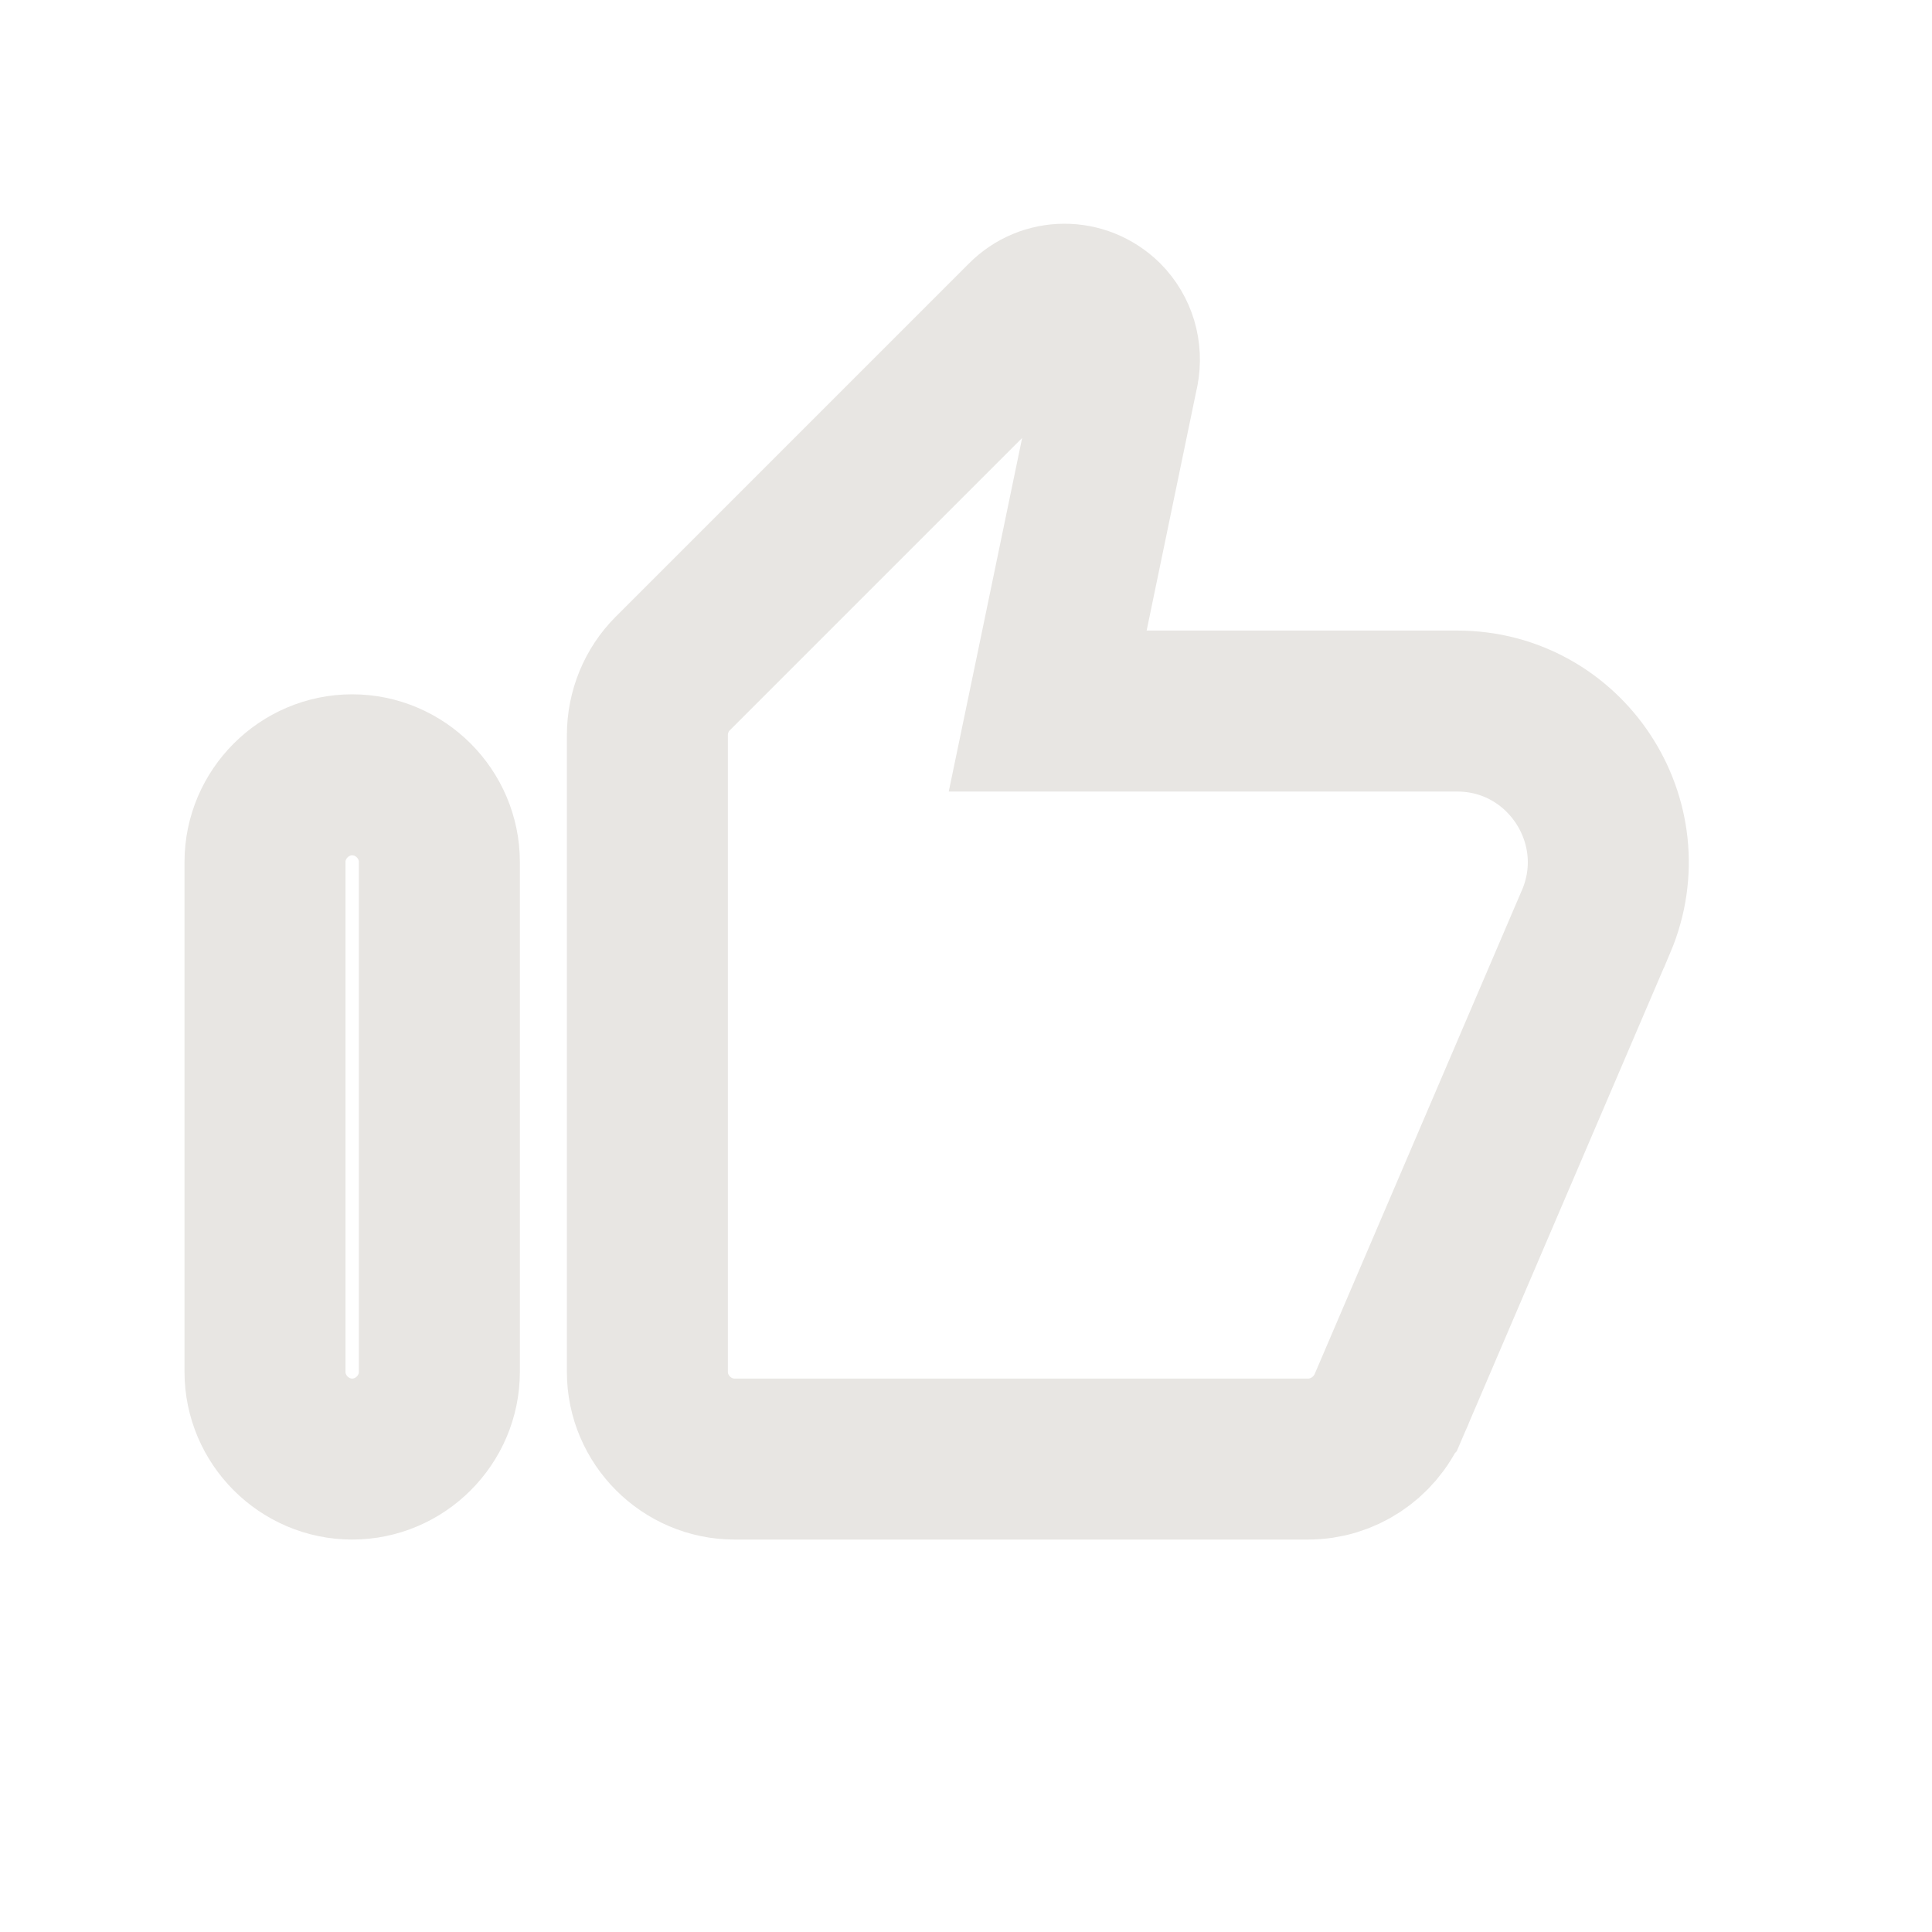 <svg viewBox="0 0 24 24" fill="none" stroke="#e8e6e3" stroke-width="2"
  xmlns="http://www.w3.org/2000/svg">
  <path d="M12.74 3.984L12.74 3.984L12.743 3.981C13.005 3.715 13.431 3.71 13.705 3.978C13.868 4.142 13.938 4.374 13.892 4.608C13.892 4.608 13.892 4.609 13.891 4.609L13.14 8.232L13.015 8.833H13.63H18.102C19.444 8.833 20.353 10.207 19.828 11.446C19.827 11.447 19.827 11.447 19.827 11.447L17.249 17.466C17.248 17.467 17.248 17.468 17.248 17.468C17.073 17.867 16.68 18.125 16.25 18.125H9.125C8.53 18.125 8.042 17.636 8.042 17.042V9.133C8.042 8.844 8.156 8.568 8.354 8.37L12.74 3.984ZM5.458 17.042C5.458 17.636 4.97 18.125 4.375 18.125C3.78 18.125 3.292 17.636 3.292 17.042V10.708C3.292 10.114 3.78 9.625 4.375 9.625C4.97 9.625 5.458 10.114 5.458 10.708V17.042Z" />
</svg>
